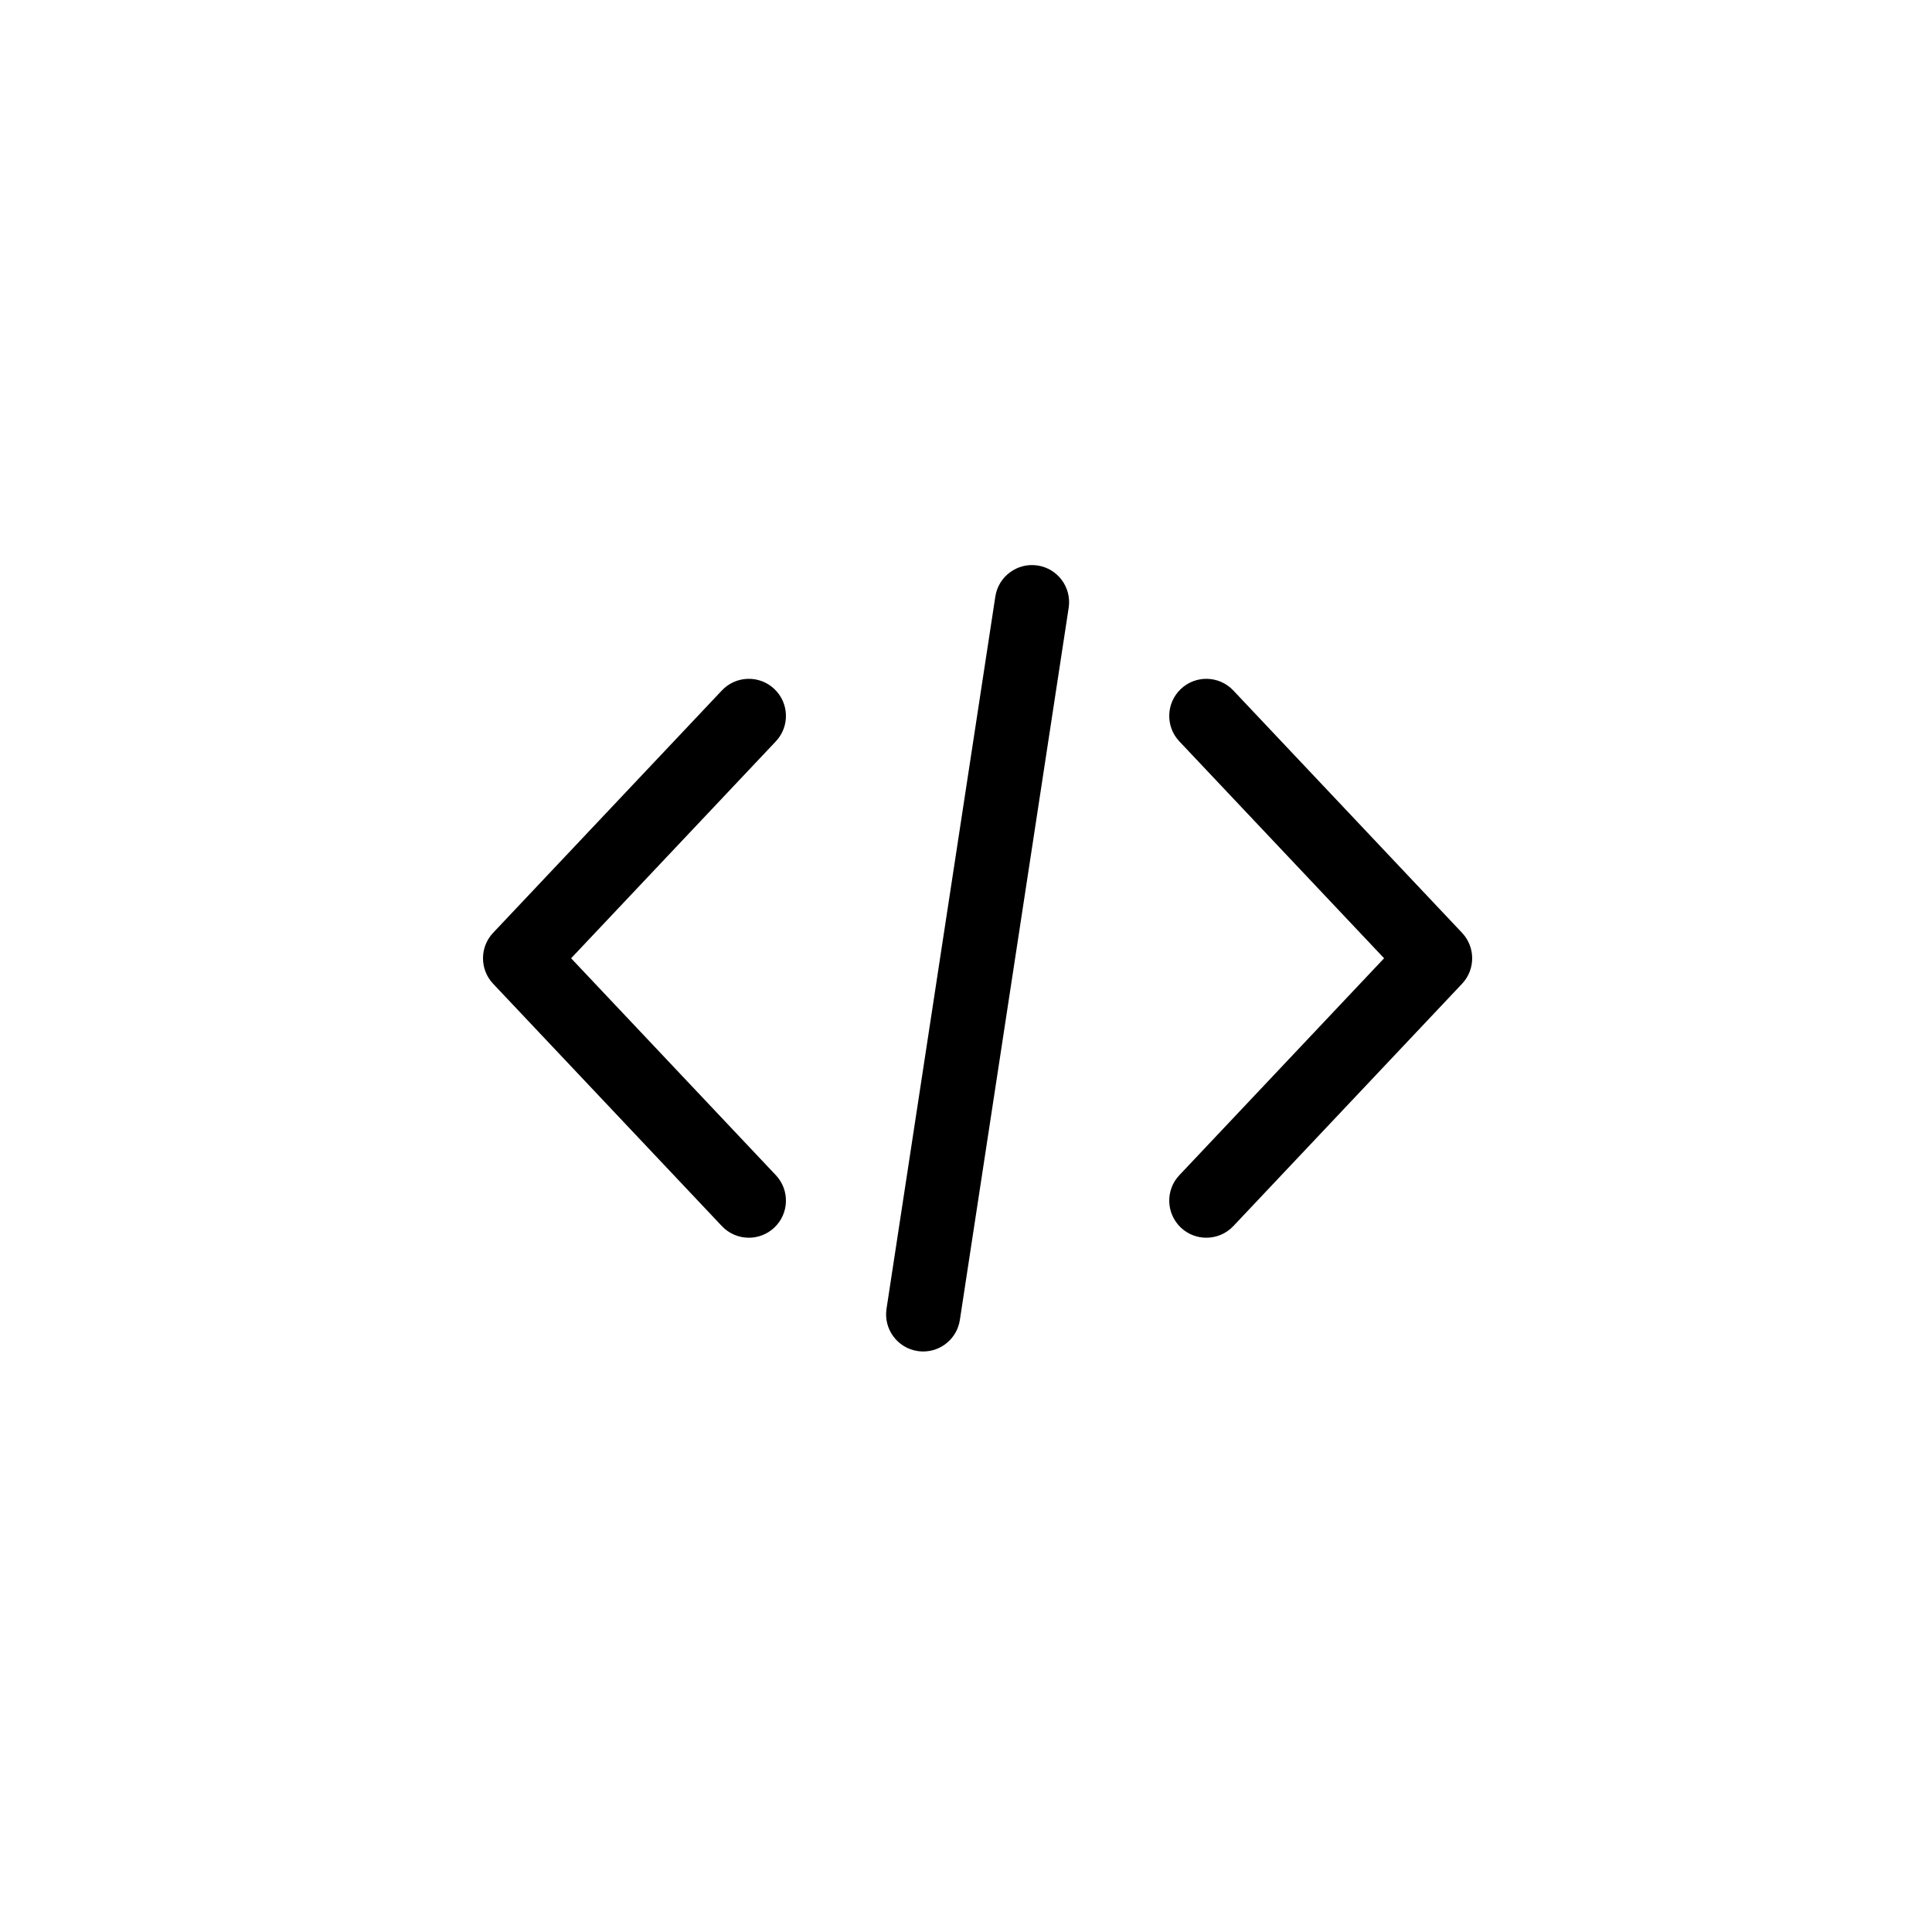 <?xml version="1.0" encoding="iso-8859-1"?>
<!-- Generator: Adobe Illustrator 19.0.0, SVG Export Plug-In . SVG Version: 6.00 Build 0)  -->
<svg version="1.1" id="Capa_1" xmlns="http://www.w3.org/2000/svg" xmlns:xlink="http://www.w3.org/1999/xlink" x="0px" y="0px"
	 viewBox="-250 -240 1000 1000" style="enable-background:new 0 0 511.997 511.997;" xml:space="preserve">
<g>
	<g>
		<path d="M506.76,242.828l-118.4-125.44c-7.277-7.718-19.424-8.07-27.142-0.787c-7.706,7.277-8.064,19.43-0.781,27.142
			l105.965,112.256L360.437,368.268c-7.283,7.712-6.925,19.859,0.781,27.142c3.712,3.501,8.454,5.235,13.178,5.235
			c5.101,0,10.195-2.022,13.965-6.01l118.4-125.446C513.742,261.785,513.742,250.226,506.76,242.828z"/>
	</g>
</g>
<g>
	<g>
		<path d="M151.566,368.262L45.608,255.999l105.958-112.262c7.277-7.712,6.925-19.866-0.787-27.142
			c-7.706-7.277-19.866-6.925-27.142,0.787l-118.4,125.44c-6.982,7.398-6.982,18.963,0,26.362L123.643,394.63
			c3.776,4,8.864,6.016,13.965,6.016c4.723,0,9.466-1.741,13.171-5.242C158.498,388.127,158.843,375.974,151.566,368.262z"/>
	</g>
</g>
<g>
	<g>
		<path d="M287.061,52.697c-10.477-1.587-20.282,5.606-21.882,16.083l-56.32,368.64c-1.6,10.483,5.6,20.282,16.083,21.882
			c0.986,0.147,1.958,0.218,2.925,0.218c9.325,0,17.504-6.803,18.957-16.301l56.32-368.64
			C304.744,64.095,297.544,54.297,287.061,52.697z"/>
	</g>
</g>
<g>
</g>
<g>
</g>
<g>
</g>
<g>
</g>
<g>
</g>
<g>
</g>
<g>
</g>
<g>
</g>
<g>
</g>
<g>
</g>
<g>
</g>
<g>
</g>
<g>
</g>
<g>
</g>
<g>
</g>
</svg>
